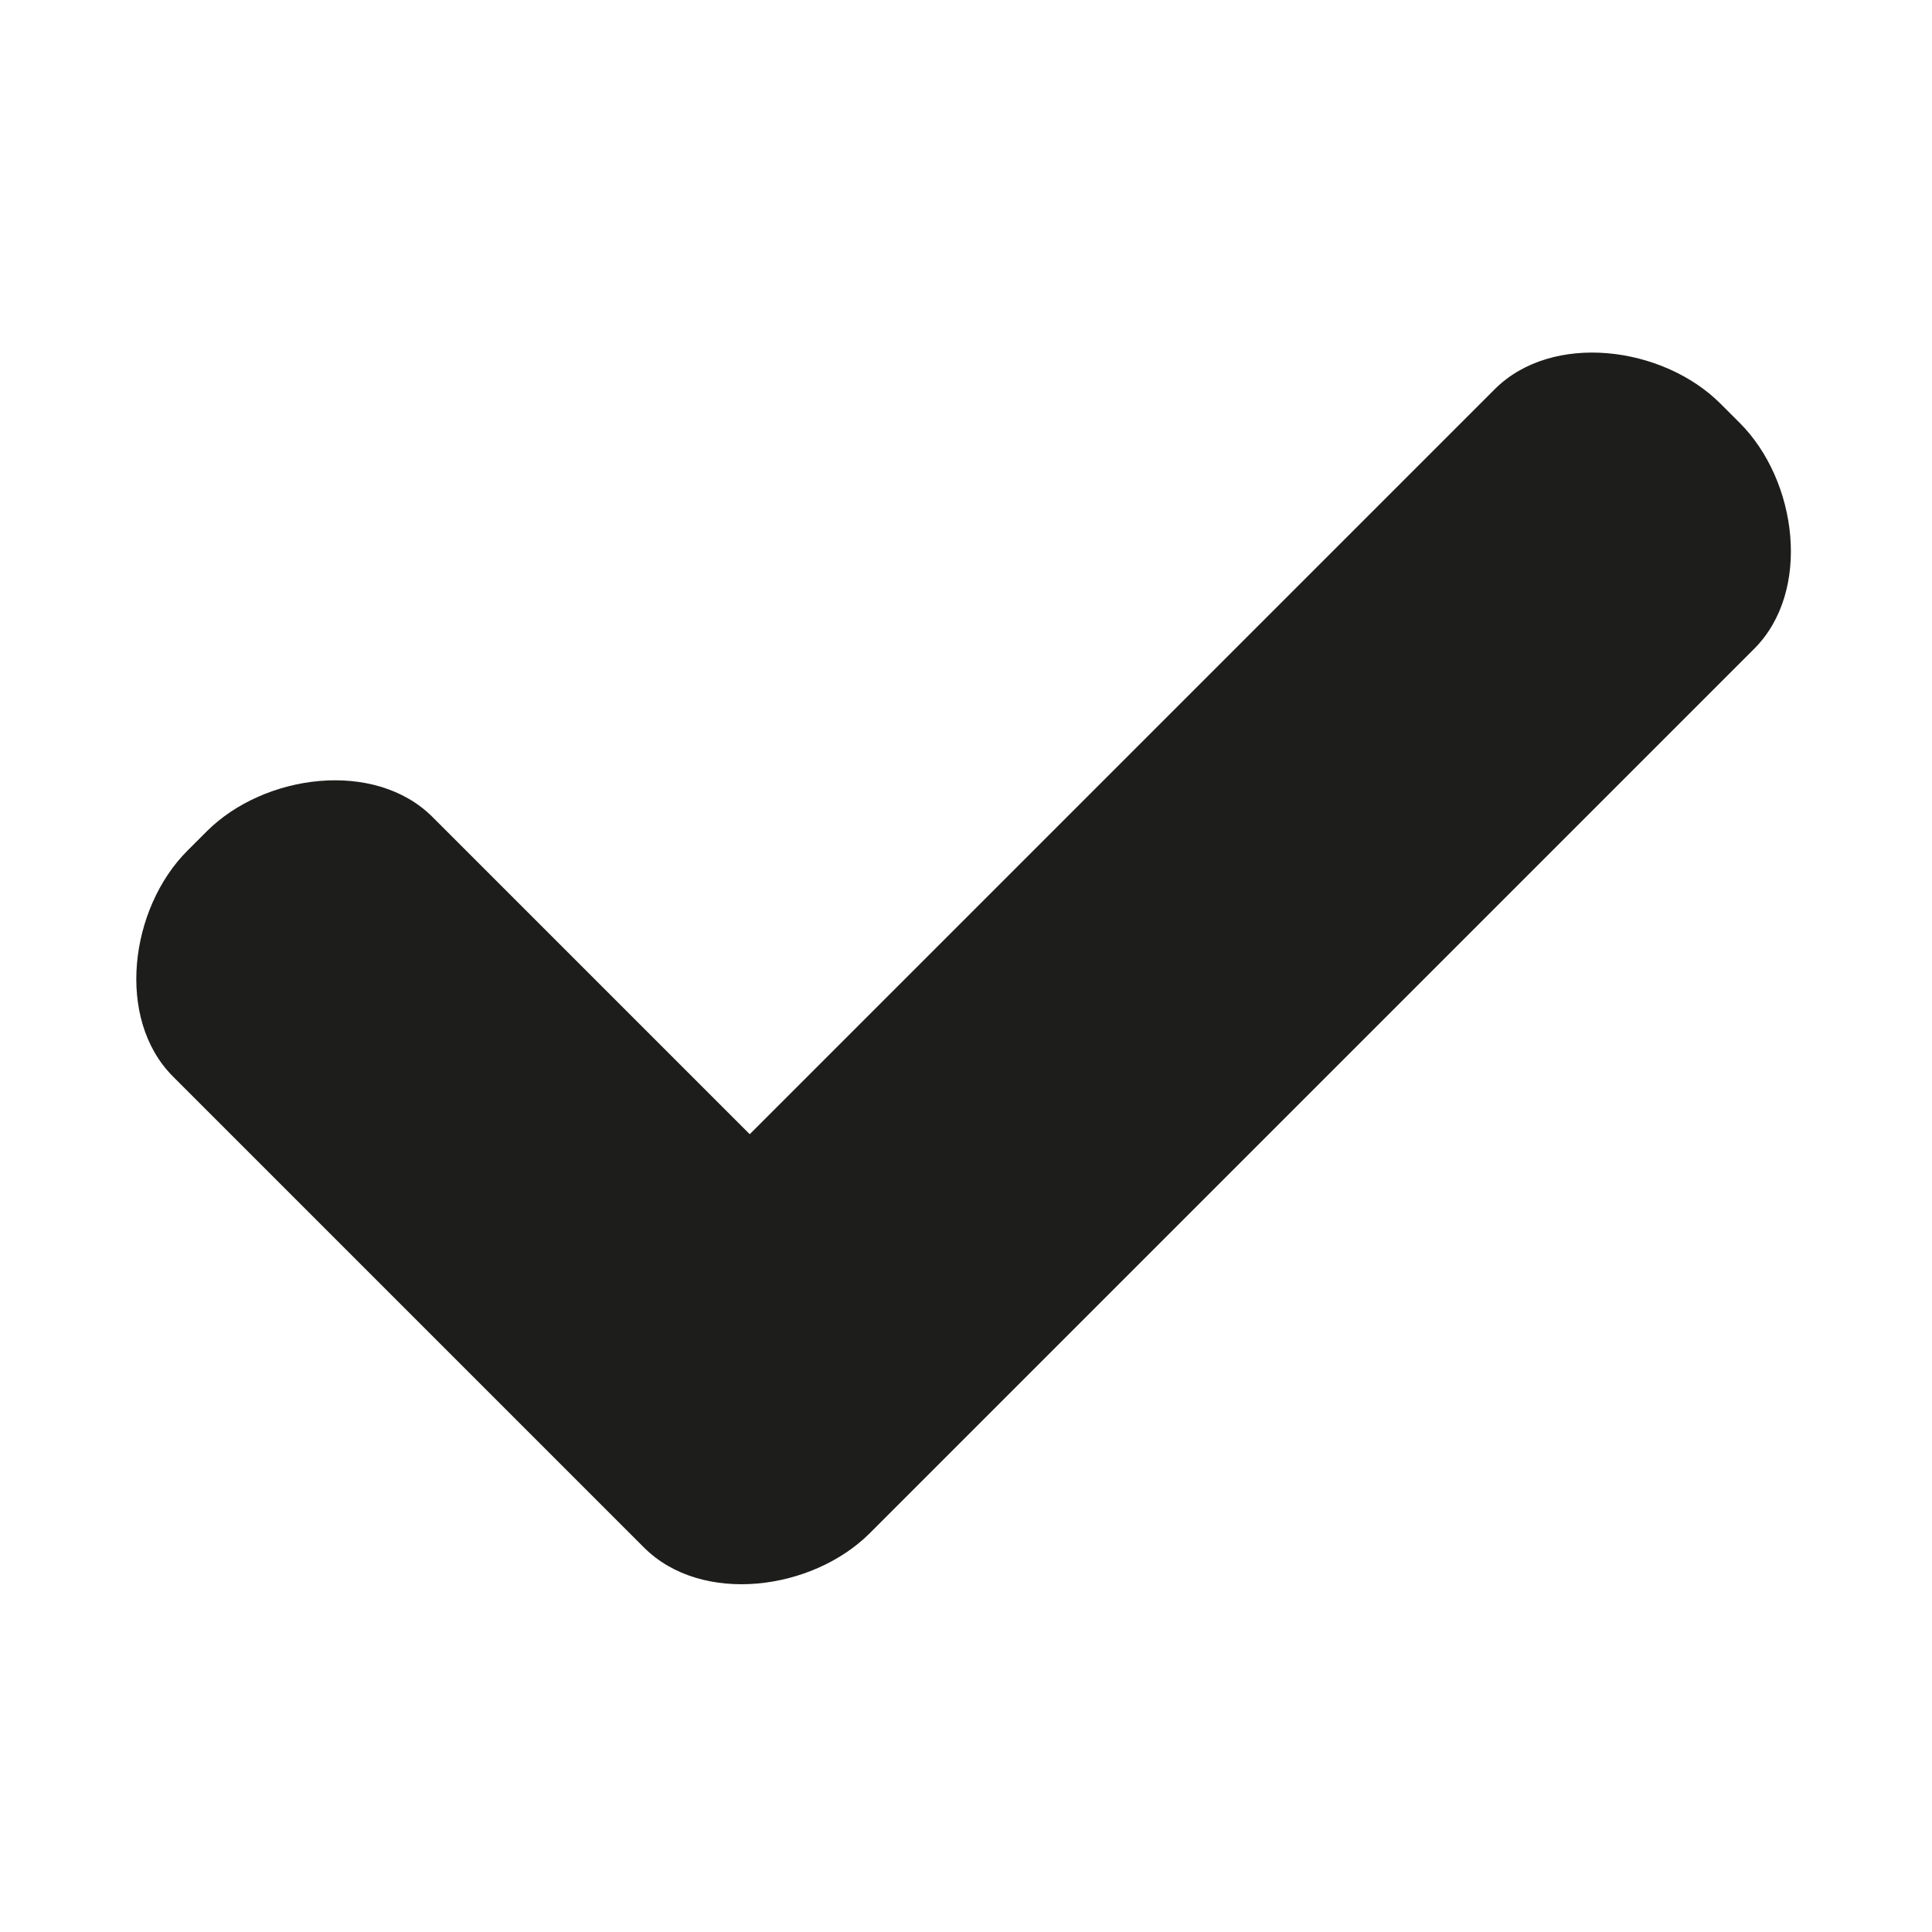 <?xml version="1.0" encoding="utf-8"?>
<!-- Generator: Adobe Illustrator 19.0.0, SVG Export Plug-In . SVG Version: 6.00 Build 0)  -->
<svg version="1.0" id="Layer_1" xmlns="http://www.w3.org/2000/svg" xmlns:xlink="http://www.w3.org/1999/xlink" x="0px" y="0px"
	 viewBox="-14 15.8 40.2 40.2" style="enable-background:new -14 15.8 40.2 40.2;" xml:space="preserve">
<style type="text/css">
	.st0{fill:#1D1D1B;}
</style>
<path id="XMLID_70_" class="st0" d="M4.1,47.7c-1.2,1.2-3.5,1.5-4.7,0.3l-9.8-9.8c-1.2-1.2-0.9-3.5,0.3-4.7l0.4-0.4
	c1.2-1.2,3.5-1.5,4.7-0.3l6.6,6.6l15.5-15.5c1.2-1.2,3.5-0.9,4.7,0.3l0.4,0.4c1.2,1.2,1.5,3.5,0.3,4.7L4.8,47
	c-0.1,0.1-0.1,0.1-0.2,0.2L4.1,47.7z"/>
</svg>
